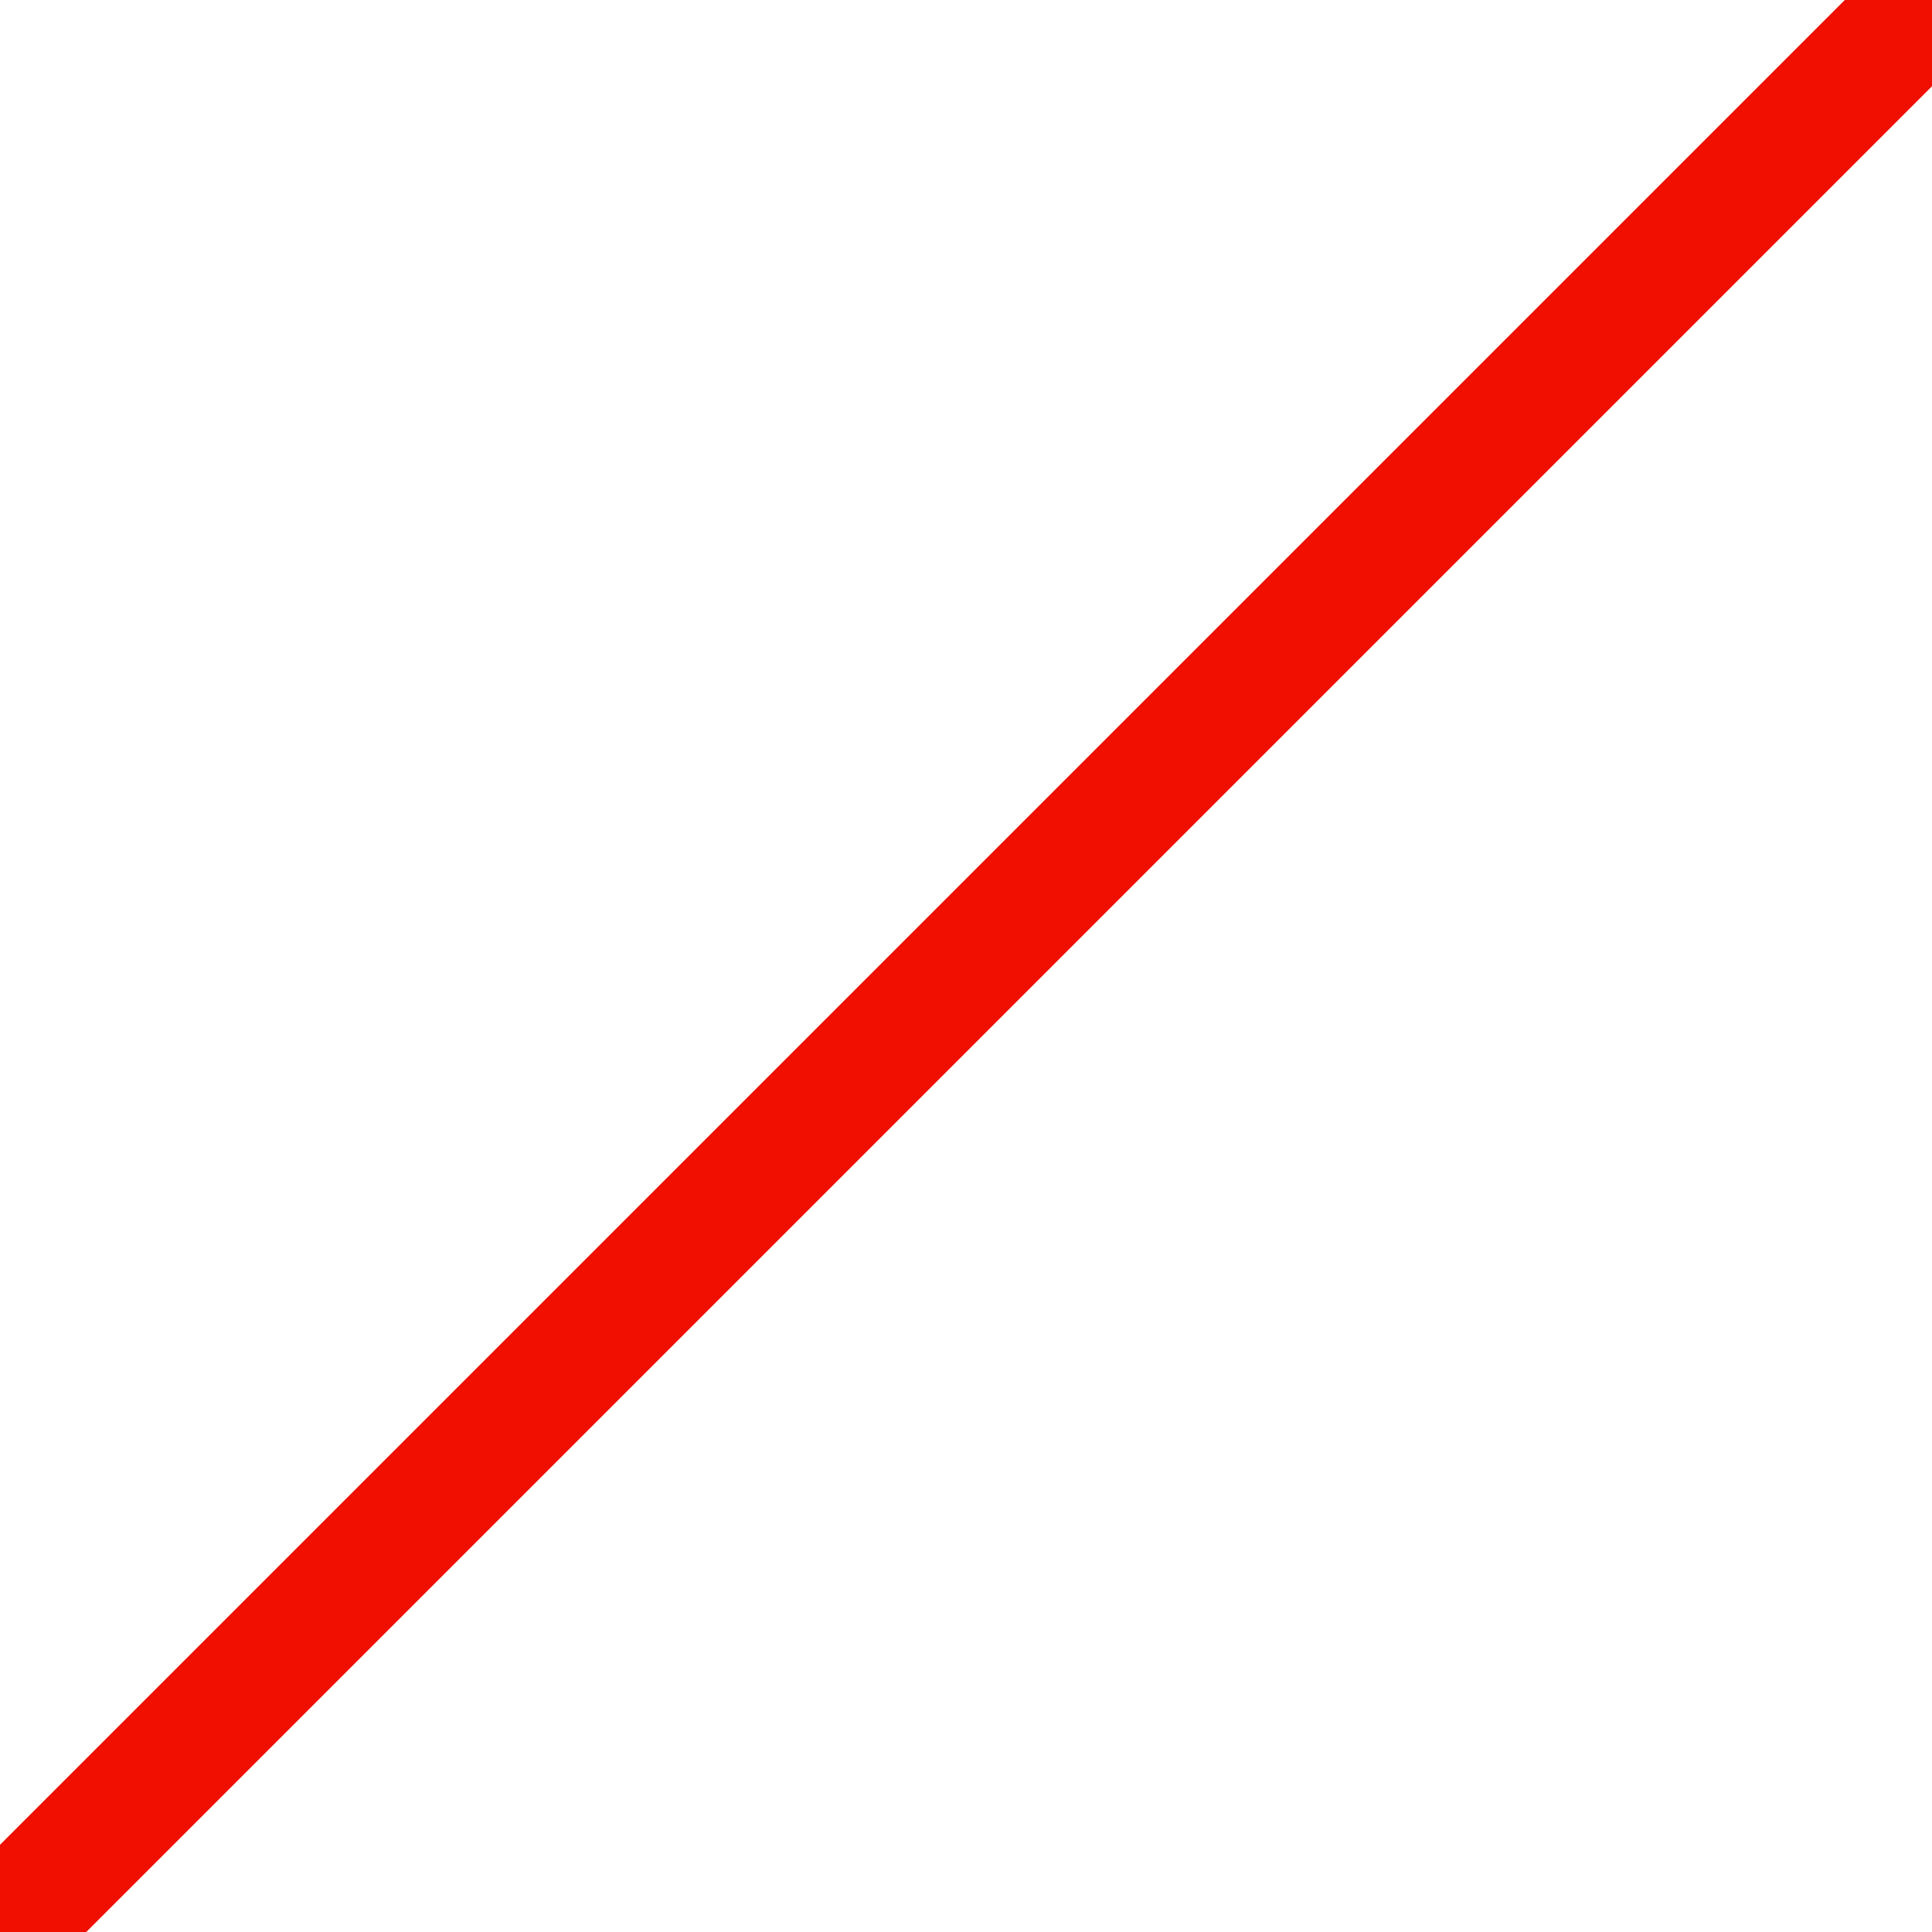<?xml version="1.0" encoding="utf-8"?>
<!-- Generator: Adobe Illustrator 17.1.0, SVG Export Plug-In . SVG Version: 6.00 Build 0)  -->
<!DOCTYPE svg PUBLIC "-//W3C//DTD SVG 1.1//EN" "http://www.w3.org/Graphics/SVG/1.1/DTD/svg11.dtd">
<svg version="1.1" id="Icon" xmlns="http://www.w3.org/2000/svg" xmlns:xlink="http://www.w3.org/1999/xlink" x="0px" y="0px"
	 viewBox="0 0 200 200" enable-background="new 0 0 200 200" xml:space="preserve">
<rect x="0" y="0" width="200" height="200" fill="#333333" stroke="none"/>
<rect x="-61" y="-33.4" fill="#FFFFFF" stroke="#000000" stroke-miterlimit="10" width="322" height="266.8"/>
<rect x="-143" y="93.7" transform="matrix(-0.707 0.707 -0.707 -0.707 241.421 100)" fill="#f00f00" width="486" height="12.7"/>
</svg>
